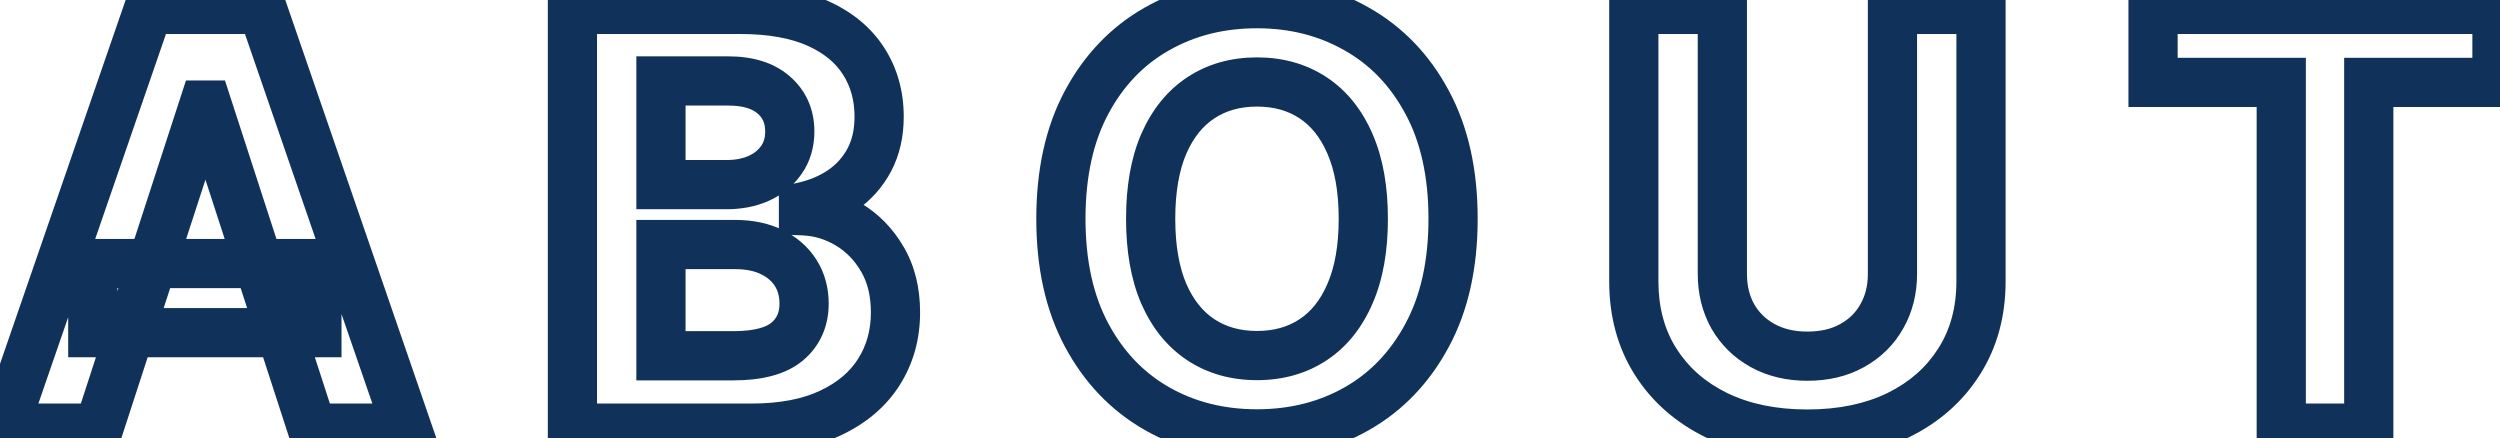 <svg width="508" height="89" viewBox="0 0 508 89" fill="none" xmlns="http://www.w3.org/2000/svg">
<path d="M20.062 87V92H23.694L24.817 88.547L20.062 87ZM0.784 87L-3.943 85.368L-6.232 92H0.784V87ZM30.158 1.909V-3.091H26.595L25.432 0.277L30.158 1.909ZM53.342 1.909L58.069 0.28L56.907 -3.091H53.342V1.909ZM82.675 87V92H89.688L87.402 85.371L82.675 87ZM63.397 87L58.641 88.544L59.764 92H63.397V87ZM42.083 21.354L46.838 19.81L45.716 16.354H42.083V21.354ZM41.418 21.354V16.354H37.787L36.663 19.807L41.418 21.354ZM18.857 53.554V48.554H13.857V53.554H18.857ZM64.394 53.554H69.394V48.554H64.394V53.554ZM64.394 67.597V72.597H69.394V67.597H64.394ZM18.857 67.597H13.857V72.597H18.857V67.597ZM20.062 82H0.784V92H20.062V82ZM5.51 88.632L34.885 3.541L25.432 0.277L-3.943 85.368L5.51 88.632ZM30.158 6.909H53.342V-3.091H30.158V6.909ZM48.615 3.539L77.948 88.629L87.402 85.371L58.069 0.28L48.615 3.539ZM82.675 82H63.397V92H82.675V82ZM68.153 85.456L46.838 19.81L37.327 22.898L58.641 88.544L68.153 85.456ZM42.083 16.354H41.418V26.354H42.083V16.354ZM36.663 19.807L15.307 85.453L24.817 88.547L46.173 22.901L36.663 19.807ZM18.857 58.554H64.394V48.554H18.857V58.554ZM59.394 53.554V67.597H69.394V53.554H59.394ZM64.394 62.597H18.857V72.597H64.394V62.597ZM23.857 67.597V53.554H13.857V67.597H23.857ZM116.317 87H111.317V92H116.317V87ZM116.317 1.909V-3.091H111.317V1.909H116.317ZM166.05 4.693L164.023 9.263L166.05 4.693ZM175.482 12.421L171.268 15.112L171.273 15.12L171.278 15.128L175.482 12.421ZM176.645 32.489L181.057 34.842L181.062 34.831L181.068 34.821L176.645 32.489ZM171.161 38.638L173.991 42.76L174.002 42.752L171.161 38.638ZM163.267 42.003L162.172 37.124L158.267 38.001V42.003H163.267ZM163.267 42.834H158.267V47.625L163.053 47.83L163.267 42.834ZM172.366 45.576L169.799 49.867L169.809 49.873L169.818 49.879L172.366 45.576ZM179.304 52.681L174.983 55.196L174.988 55.204L174.993 55.213L179.304 52.681ZM178.598 75.574L174.373 72.9L174.367 72.909L178.598 75.574ZM168.751 83.925L166.619 79.403H166.619L168.751 83.925ZM134.307 72.292H129.307V77.292H134.307V72.292ZM159.943 69.425L163.139 73.27L163.153 73.259L163.166 73.247L159.943 69.425ZM161.688 55.465L157.459 58.132V58.132L161.688 55.465ZM156.827 51.227L154.615 55.711L154.626 55.717L154.638 55.722L156.827 51.227ZM134.307 49.69V44.69H129.307V49.69H134.307ZM134.307 37.516H129.307V42.516H134.307V37.516ZM154.209 36.228L156.258 40.789L156.273 40.782L156.288 40.775L154.209 36.228ZM158.779 32.489L154.697 29.602L154.68 29.626L154.663 29.65L158.779 32.489ZM157.201 19.276L153.915 23.045L153.927 23.055L153.939 23.066L157.201 19.276ZM134.307 16.451V11.451H129.307V16.451H134.307ZM121.317 87V1.909H111.317V87H121.317ZM116.317 6.909H150.387V-3.091H116.317V6.909ZM150.387 6.909C156.19 6.909 160.668 7.775 164.023 9.263L168.078 0.123C163.068 -2.101 157.103 -3.091 150.387 -3.091V6.909ZM164.023 9.263C167.464 10.79 169.776 12.776 171.268 15.112L179.696 9.73C176.977 5.473 173.002 2.307 168.078 0.123L164.023 9.263ZM171.278 15.128C172.813 17.512 173.64 20.32 173.64 23.722H183.64C183.64 18.593 182.361 13.867 179.685 9.713L171.278 15.128ZM173.64 23.722C173.64 26.368 173.114 28.465 172.223 30.156L181.068 34.821C182.835 31.471 183.64 27.723 183.64 23.722H173.64ZM172.233 30.136C171.28 31.924 169.99 33.37 168.32 34.523L174.002 42.752C176.985 40.693 179.352 38.039 181.057 34.842L172.233 30.136ZM168.33 34.516C166.602 35.703 164.57 36.587 162.172 37.124L164.361 46.882C167.891 46.09 171.122 44.73 173.991 42.759L168.33 34.516ZM158.267 42.003V42.834H168.267V42.003H158.267ZM163.053 47.83C165.451 47.932 167.677 48.598 169.799 49.867L174.932 41.285C171.404 39.175 167.564 38.013 163.48 37.839L163.053 47.83ZM169.818 49.879C171.89 51.106 173.611 52.838 174.983 55.196L183.626 50.167C181.452 46.43 178.547 43.426 174.914 41.274L169.818 49.879ZM174.993 55.213C176.234 57.327 176.963 60.017 176.963 63.484H186.963C186.963 58.585 185.92 54.073 183.616 50.15L174.993 55.213ZM176.963 63.484C176.963 67.127 176.072 70.216 174.373 72.9L182.823 78.248C185.612 73.841 186.963 68.87 186.963 63.484H176.963ZM174.367 72.909C172.735 75.5 170.243 77.695 166.619 79.403L170.883 88.448C175.956 86.057 180.029 82.683 182.829 78.239L174.367 72.909ZM166.619 79.403C163.117 81.053 158.534 82 152.672 82V92C159.551 92 165.688 90.897 170.883 88.448L166.619 79.403ZM152.672 82H116.317V92H152.672V82ZM134.307 77.292H148.974V67.292H134.307V77.292ZM148.974 77.292C154.429 77.292 159.509 76.288 163.139 73.27L156.746 65.58C155.779 66.385 153.546 67.292 148.974 67.292V77.292ZM163.166 73.247C166.677 70.287 168.391 66.269 168.391 61.697H158.391C158.391 63.551 157.807 64.686 156.719 65.603L163.166 73.247ZM168.391 61.697C168.391 58.502 167.609 55.48 165.917 52.797L157.459 58.132C158.038 59.051 158.391 60.183 158.391 61.697H168.391ZM165.917 52.797C164.236 50.132 161.871 48.122 159.015 46.731L154.638 55.722C155.993 56.382 156.869 57.197 157.459 58.132L165.917 52.797ZM159.039 46.743C156.126 45.306 152.855 44.69 149.39 44.69V54.69C151.686 54.69 153.372 55.098 154.615 55.711L159.039 46.743ZM149.39 44.69H134.307V54.69H149.39V44.69ZM129.307 49.69V72.292H139.307V49.69H129.307ZM134.307 42.516H147.645V32.516H134.307V42.516ZM147.645 42.516C150.693 42.516 153.599 41.984 156.258 40.789L152.16 31.667C150.997 32.19 149.527 32.516 147.645 32.516V42.516ZM156.288 40.775C158.969 39.55 161.228 37.745 162.896 35.327L154.663 29.65C154.115 30.446 153.327 31.134 152.13 31.681L156.288 40.775ZM162.862 35.375C164.676 32.809 165.483 29.84 165.483 26.713H155.483C155.483 28.074 155.154 28.955 154.697 29.602L162.862 35.375ZM165.483 26.713C165.483 22.29 163.833 18.388 160.462 15.487L153.939 23.066C154.945 23.932 155.483 24.988 155.483 26.713H165.483ZM160.486 15.507C157.113 12.567 152.702 11.451 147.977 11.451V21.451C151.229 21.451 152.967 22.218 153.915 23.045L160.486 15.507ZM147.977 11.451H134.307V21.451H147.977V11.451ZM129.307 16.451V37.516H139.307V16.451H129.307ZM289.987 68.137L285.588 65.76L285.584 65.767L285.58 65.774L289.987 68.137ZM275.694 83.053L278.16 87.403L278.166 87.399L275.694 83.053ZM235.06 83.011L237.541 78.67L235.06 83.011ZM220.809 68.096L216.402 70.458L220.809 68.096ZM220.809 20.772L225.216 23.135L220.809 20.772ZM235.06 5.898L237.526 10.248L237.533 10.243L237.541 10.239L235.06 5.898ZM275.694 5.898L273.214 10.239L273.225 10.246L273.237 10.252L275.694 5.898ZM289.987 20.772L285.58 23.135L285.584 23.142L285.588 23.149L289.987 20.772ZM274.323 29.248L269.729 31.221L269.735 31.234L269.74 31.247L274.323 29.248ZM266.803 19.858L264.054 24.035L266.803 19.858ZM244.034 19.858L246.783 24.035L244.034 19.858ZM236.473 29.248L231.89 27.249L231.884 27.262L231.879 27.275L236.473 29.248ZM236.473 59.661L231.879 61.635L231.884 61.648L231.89 61.66L236.473 59.661ZM244.034 69.051L246.783 64.874L244.034 69.051ZM266.803 69.051L264.054 64.874L266.803 69.051ZM274.323 59.661L269.74 57.662L269.735 57.675L269.729 57.688L274.323 59.661ZM290.264 44.455C290.264 53.111 288.623 60.144 285.588 65.76L294.386 70.514C298.386 63.112 300.264 54.357 300.264 44.455H290.264ZM285.58 65.774C282.506 71.508 278.389 75.768 273.222 78.707L278.166 87.399C285.076 83.469 290.488 77.784 294.393 70.5L285.58 65.774ZM273.229 78.703C268.034 81.647 262.138 83.163 255.419 83.163V93.163C263.712 93.163 271.333 91.272 278.16 87.403L273.229 78.703ZM255.419 83.163C248.644 83.163 242.727 81.634 237.541 78.67L232.579 87.353C239.414 91.258 247.069 93.163 255.419 93.163V83.163ZM237.541 78.67C232.4 75.733 228.293 71.473 225.216 65.733L216.402 70.458C220.305 77.737 225.699 83.421 232.579 87.353L237.541 78.67ZM225.216 65.733C222.201 60.111 220.574 53.086 220.574 44.455H210.574C210.574 54.326 212.436 63.061 216.402 70.458L225.216 65.733ZM220.574 44.455C220.574 35.793 222.202 28.754 225.216 23.135L216.402 18.409C212.435 25.808 210.574 34.558 210.574 44.455H220.574ZM225.216 23.135C228.291 17.398 232.394 13.156 237.526 10.248L232.594 1.548C225.705 5.453 220.307 11.128 216.402 18.409L225.216 23.135ZM237.541 10.239C242.727 7.275 248.644 5.746 255.419 5.746V-4.254C247.069 -4.254 239.414 -2.349 232.579 1.557L237.541 10.239ZM255.419 5.746C262.131 5.746 268.021 7.272 273.214 10.239L278.175 1.557C271.346 -2.346 263.72 -4.254 255.419 -4.254V5.746ZM273.237 10.252C278.396 13.163 282.508 17.404 285.58 23.135L294.393 18.409C290.486 11.122 285.07 5.447 278.151 1.543L273.237 10.252ZM285.588 23.149C288.623 28.765 290.264 35.798 290.264 44.455H300.264C300.264 34.552 298.386 25.797 294.386 18.395L285.588 23.149ZM282.024 44.455C282.024 37.974 281.057 32.18 278.906 27.249L269.74 31.247C271.19 34.57 272.024 38.914 272.024 44.455H282.024ZM278.917 27.275C276.821 22.394 273.733 18.433 269.552 15.681L264.054 24.035C266.355 25.549 268.28 27.848 269.729 31.221L278.917 27.275ZM269.552 15.681C265.398 12.948 260.622 11.659 255.419 11.659V21.659C258.913 21.659 261.726 22.502 264.054 24.035L269.552 15.681ZM255.419 11.659C250.215 11.659 245.439 12.948 241.286 15.681L246.783 24.035C249.111 22.502 251.925 21.659 255.419 21.659V11.659ZM241.286 15.681C237.112 18.428 234.014 22.379 231.89 27.249L241.056 31.247C242.532 27.862 244.475 25.553 246.783 24.035L241.286 15.681ZM231.879 27.275C229.764 32.198 228.814 37.982 228.814 44.455H238.814C238.814 38.905 239.636 34.552 241.067 31.221L231.879 27.275ZM228.814 44.455C228.814 50.927 229.764 56.712 231.879 61.635L241.067 57.688C239.636 54.357 238.814 50.004 238.814 44.455H228.814ZM231.89 61.66C234.014 66.53 237.112 70.481 241.286 73.228L246.783 64.874C244.475 63.356 242.532 61.047 241.056 57.662L231.89 61.66ZM241.286 73.228C245.439 75.961 250.215 77.25 255.419 77.25V67.25C251.925 67.25 249.111 66.407 246.783 64.874L241.286 73.228ZM255.419 77.25C260.622 77.25 265.398 75.961 269.552 73.228L264.054 64.874C261.726 66.407 258.913 67.25 255.419 67.25V77.25ZM269.552 73.228C273.733 70.476 276.821 66.516 278.917 61.635L269.729 57.688C268.28 61.061 266.355 63.361 264.054 64.874L269.552 73.228ZM278.906 61.66C281.057 56.729 282.024 50.935 282.024 44.455H272.024C272.024 49.995 271.19 54.339 269.74 57.662L278.906 61.66ZM384.549 1.909V-3.091H379.549V1.909H384.549ZM402.539 1.909H407.539V-3.091H402.539V1.909ZM398.093 73.455L393.876 70.769L393.871 70.778L393.865 70.787L398.093 73.455ZM385.754 84.341L387.943 88.836L387.952 88.832L387.961 88.827L385.754 84.341ZM348.734 84.341L346.526 88.827L346.536 88.832L346.545 88.836L348.734 84.341ZM336.394 73.455L332.166 76.123L336.394 73.455ZM331.99 1.909V-3.091H326.99V1.909H331.99ZM349.981 1.909H354.981V-3.091H349.981V1.909ZM352.1 64.273L347.738 66.718L347.748 66.736L347.758 66.754L352.1 64.273ZM358.166 70.215L355.745 74.59L358.166 70.215ZM376.364 70.215L373.943 65.839L373.933 65.845L373.924 65.85L376.364 70.215ZM382.388 64.273L378.047 61.792L378.037 61.81L378.027 61.829L382.388 64.273ZM384.549 6.909H402.539V-3.091H384.549V6.909ZM397.539 1.909V57.168H407.539V1.909H397.539ZM397.539 57.168C397.539 62.543 396.267 67.016 393.876 70.769L402.311 76.141C405.848 70.588 407.539 64.202 407.539 57.168H397.539ZM393.865 70.787C391.457 74.603 388.069 77.629 383.546 79.855L387.961 88.827C394.019 85.846 398.858 81.614 402.322 76.123L393.865 70.787ZM383.565 79.846C379.077 82.031 373.688 83.205 367.265 83.205V93.205C374.912 93.205 381.849 91.803 387.943 88.836L383.565 79.846ZM367.265 83.205C360.81 83.205 355.408 82.029 350.923 79.846L346.545 88.836C352.641 91.804 359.593 93.205 367.265 93.205V83.205ZM350.942 79.855C346.418 77.629 343.031 74.603 340.623 70.787L332.166 76.123C335.63 81.614 340.469 85.846 346.526 88.827L350.942 79.855ZM340.623 70.787C338.253 67.031 336.99 62.553 336.99 57.168H326.99C326.99 64.193 328.663 70.573 332.166 76.123L340.623 70.787ZM336.99 57.168V1.909H326.99V57.168H336.99ZM331.99 6.909H349.981V-3.091H331.99V6.909ZM344.981 1.909V55.631H354.981V1.909H344.981ZM344.981 55.631C344.981 59.622 345.858 63.363 347.738 66.718L356.461 61.829C355.516 60.142 354.981 58.122 354.981 55.631H344.981ZM347.758 66.754C349.665 70.091 352.361 72.717 355.745 74.59L360.586 65.839C358.763 64.831 357.415 63.497 356.441 61.792L347.758 66.754ZM355.745 74.59C359.203 76.502 363.095 77.375 367.265 77.375V67.375C364.509 67.375 362.336 66.807 360.586 65.839L355.745 74.59ZM367.265 77.375C371.453 77.375 375.357 76.506 378.804 74.579L373.924 65.85C372.219 66.804 370.057 67.375 367.265 67.375V77.375ZM378.784 74.59C382.176 72.713 384.868 70.075 386.75 66.718L378.027 61.829C377.083 63.513 375.758 64.835 373.943 65.839L378.784 74.59ZM386.729 66.754C388.65 63.393 389.549 59.639 389.549 55.631H379.549C379.549 58.105 379.007 60.112 378.047 61.792L386.729 66.754ZM389.549 55.631V1.909H379.549V55.631H389.549ZM437.5 16.742H432.5V21.742H437.5V16.742ZM437.5 1.909V-3.091H432.5V1.909H437.5ZM507.384 1.909H512.384V-3.091H507.384V1.909ZM507.384 16.742V21.742H512.384V16.742H507.384ZM481.333 16.742V11.742H476.333V16.742H481.333ZM481.333 87V92H486.333V87H481.333ZM463.551 87H458.551V92H463.551V87ZM463.551 16.742H468.551V11.742H463.551V16.742ZM442.5 16.742V1.909H432.5V16.742H442.5ZM437.5 6.909H507.384V-3.091H437.5V6.909ZM502.384 1.909V16.742H512.384V1.909H502.384ZM507.384 11.742H481.333V21.742H507.384V11.742ZM476.333 16.742V87H486.333V16.742H476.333ZM481.333 82H463.551V92H481.333V82ZM468.551 87V16.742H458.551V87H468.551ZM463.551 11.742H437.5V21.742H463.551V11.742Z" fill="#10325A"/>
</svg>
